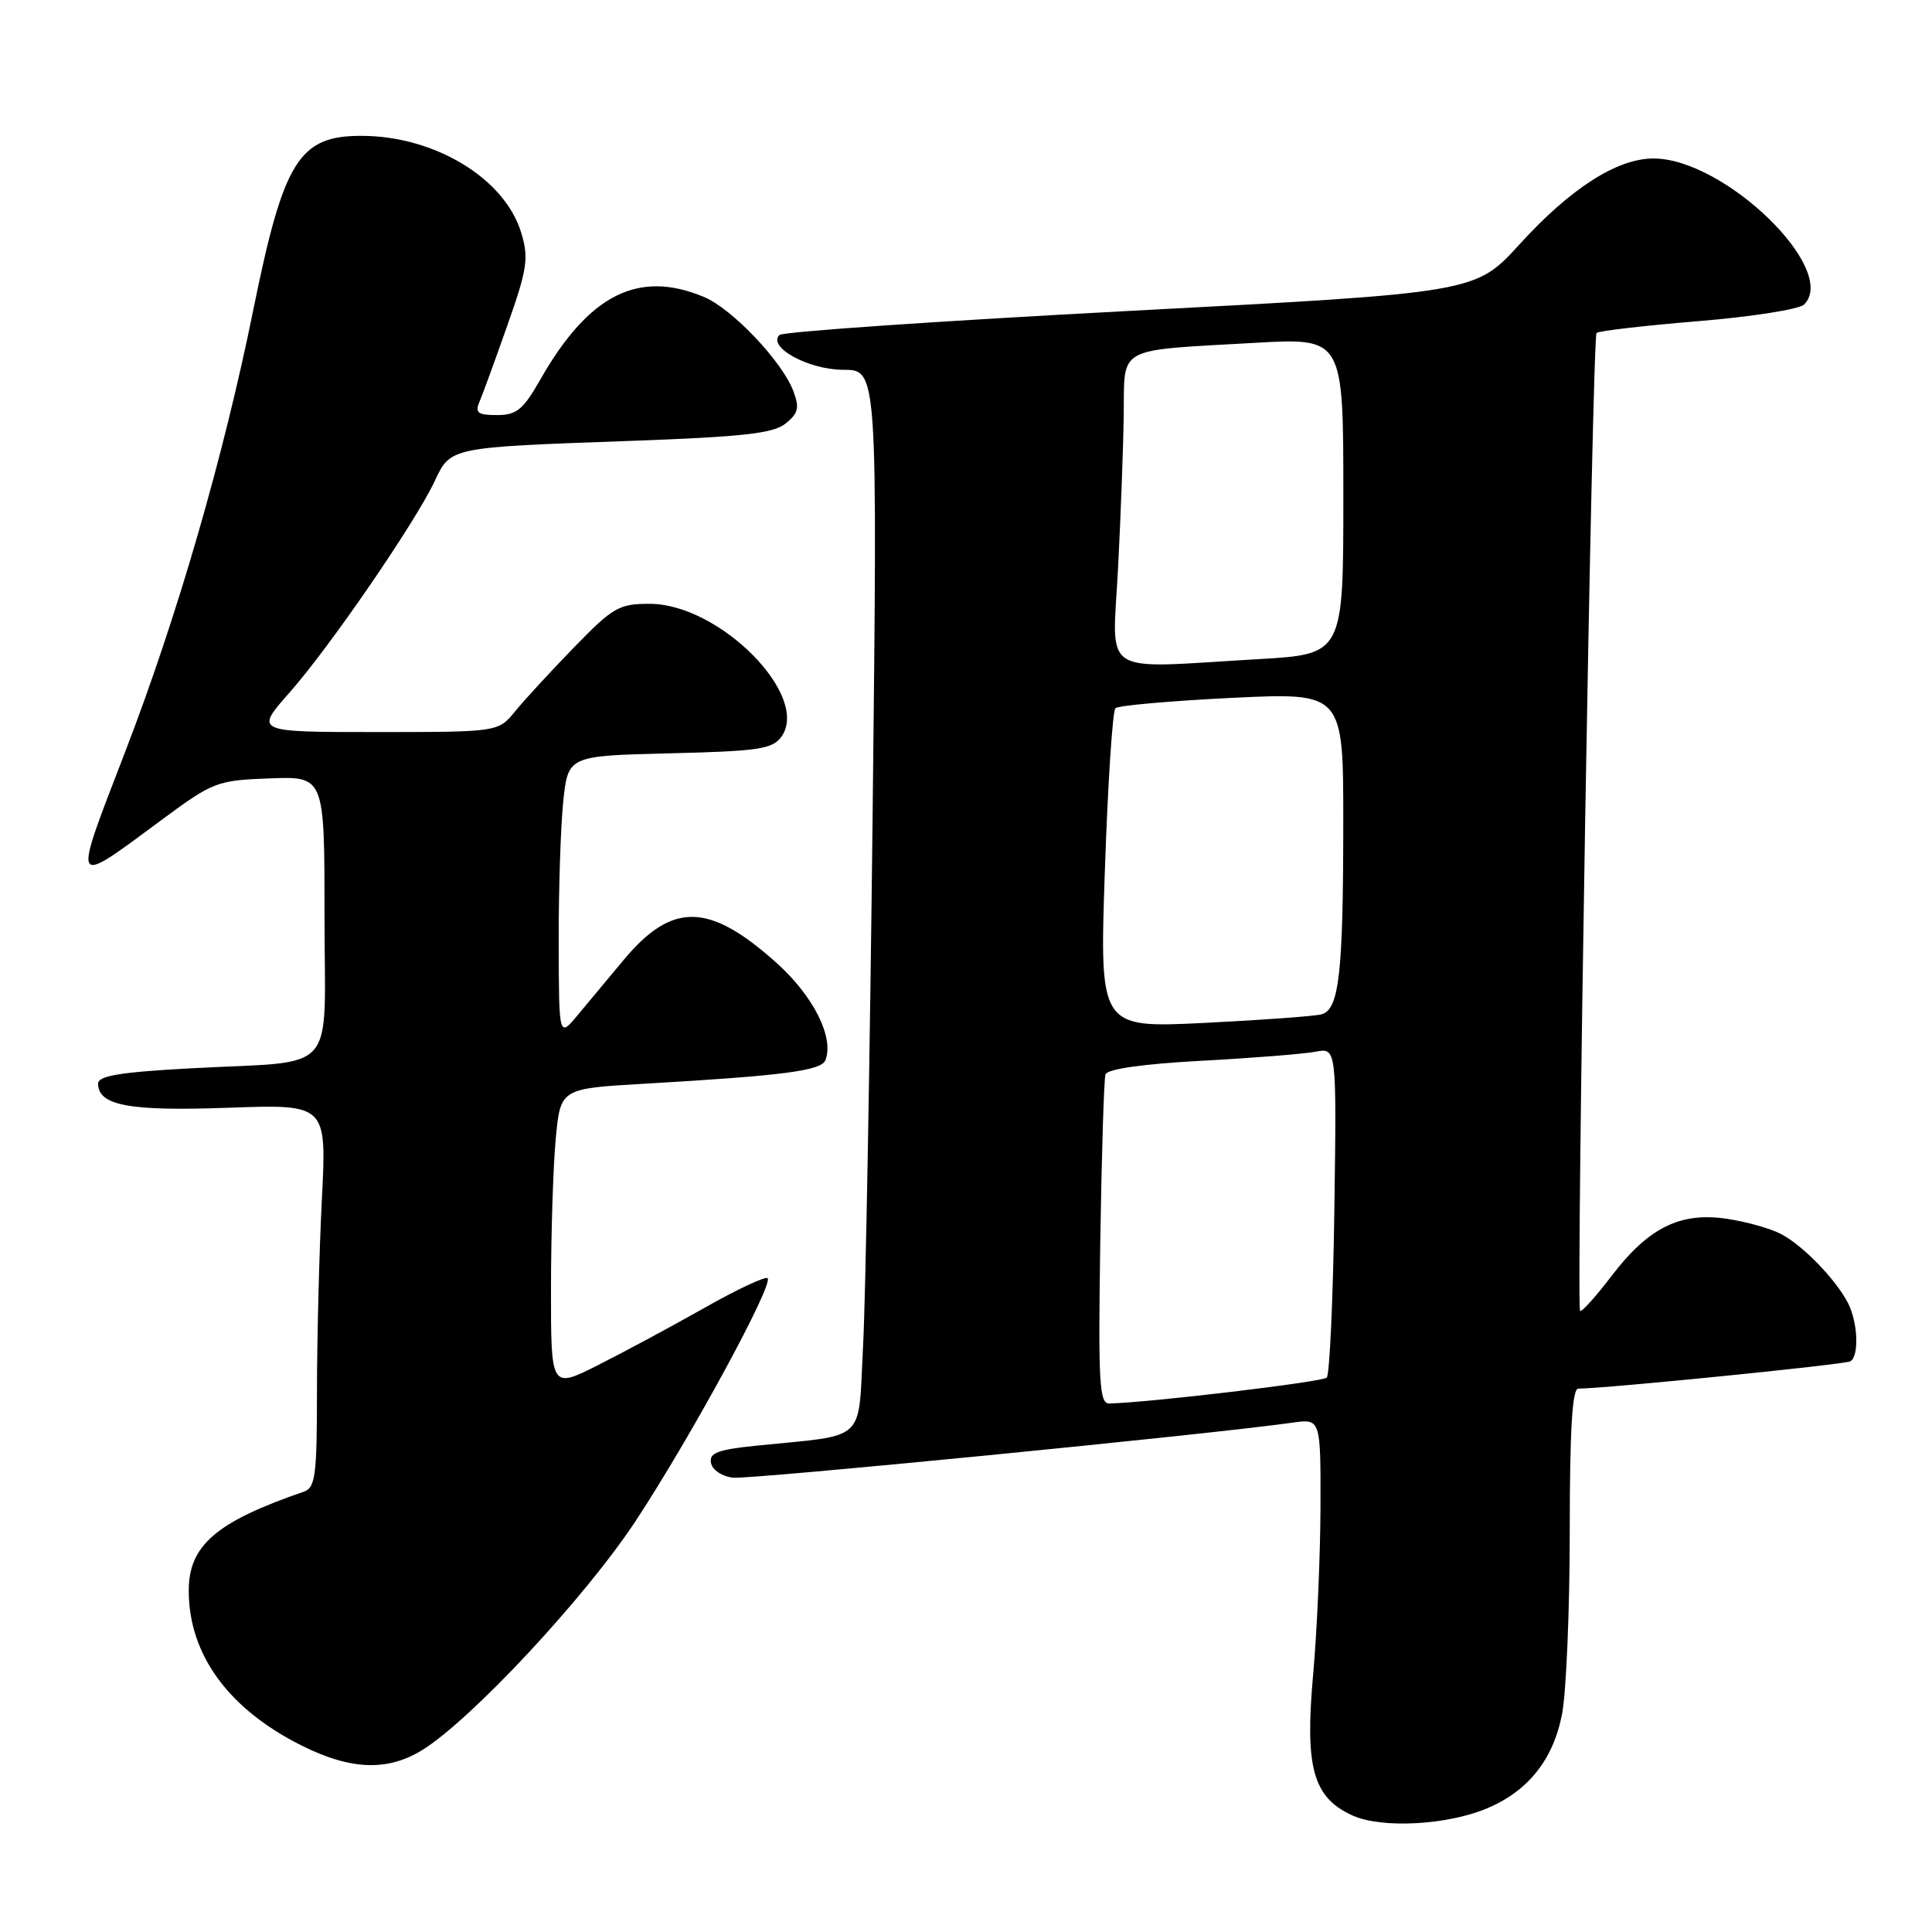 <?xml version="1.0" encoding="UTF-8" standalone="no"?>
<!DOCTYPE svg PUBLIC "-//W3C//DTD SVG 1.1//EN" "http://www.w3.org/Graphics/SVG/1.1/DTD/svg11.dtd" >
<svg xmlns="http://www.w3.org/2000/svg" xmlns:xlink="http://www.w3.org/1999/xlink" version="1.1" viewBox="0 0 256 256">
 <g >
 <path fill="currentColor"
d=" M 197.04 239.62 C 202.51 237.32 205.84 233.12 206.99 227.07 C 207.54 224.13 208.00 213.24 208.00 202.86 C 208.00 189.59 208.33 184.00 209.12 184.00 C 212.63 184.00 244.51 180.80 245.19 180.38 C 246.36 179.66 246.18 175.23 244.88 172.68 C 243.26 169.53 238.90 165.03 235.99 163.51 C 234.60 162.78 231.39 161.88 228.84 161.50 C 222.65 160.57 218.44 162.65 213.55 169.06 C 211.45 171.81 209.57 173.90 209.37 173.70 C 208.82 173.15 210.98 44.69 211.55 44.12 C 211.82 43.85 217.86 43.15 224.98 42.56 C 232.09 41.98 238.43 40.98 239.06 40.35 C 243.67 35.71 228.50 21.00 219.10 21.00 C 214.27 21.00 208.13 24.93 201.34 32.38 C 195.50 38.79 195.50 38.79 149.78 41.19 C 124.64 42.52 103.71 43.95 103.28 44.39 C 101.67 46.01 107.16 49.00 111.75 49.00 C 116.28 49.00 116.28 49.00 115.63 107.75 C 115.27 140.06 114.70 171.76 114.37 178.18 C 113.67 191.39 115.11 190.04 100.20 191.56 C 95.08 192.09 93.95 192.52 94.21 193.85 C 94.38 194.77 95.66 195.63 97.12 195.80 C 99.35 196.06 160.37 190.06 171.25 188.51 C 175.00 187.98 175.00 187.98 174.97 199.74 C 174.95 206.21 174.51 216.16 174.00 221.86 C 172.88 234.24 173.98 238.18 179.21 240.56 C 183.07 242.31 191.73 241.85 197.04 239.62 Z  M 55.87 231.94 C 62.34 227.99 77.57 211.66 84.25 201.50 C 91.51 190.47 102.53 170.19 101.71 169.37 C 101.42 169.09 97.66 170.85 93.34 173.30 C 89.03 175.74 82.69 179.15 79.25 180.88 C 73.00 184.03 73.00 184.03 73.01 170.76 C 73.01 163.47 73.30 154.52 73.64 150.87 C 74.27 144.24 74.27 144.24 85.38 143.60 C 103.84 142.53 108.83 141.88 109.38 140.47 C 110.53 137.45 107.80 132.01 102.94 127.63 C 93.98 119.58 89.10 119.47 82.66 127.17 C 80.67 129.55 77.92 132.85 76.55 134.50 C 74.06 137.50 74.06 137.50 74.03 124.90 C 74.01 117.96 74.29 109.56 74.63 106.22 C 75.27 100.15 75.27 100.15 88.72 99.82 C 100.43 99.54 102.34 99.26 103.52 97.65 C 107.46 92.25 95.37 80.02 86.09 80.01 C 82.03 80.00 81.23 80.46 76.09 85.75 C 73.02 88.91 69.49 92.74 68.26 94.25 C 66.01 97.00 66.01 97.00 49.88 97.00 C 33.74 97.00 33.74 97.00 38.38 91.75 C 43.69 85.74 54.99 69.28 57.58 63.79 C 59.73 59.23 59.50 59.28 83.29 58.43 C 98.51 57.88 102.47 57.44 104.11 56.11 C 105.79 54.75 105.96 54.03 105.11 51.79 C 103.62 47.87 97.00 40.90 93.28 39.35 C 84.60 35.71 78.03 39.02 71.62 50.25 C 69.32 54.29 68.46 55.00 65.85 55.00 C 63.32 55.00 62.91 54.70 63.53 53.25 C 63.94 52.29 65.61 47.71 67.24 43.08 C 69.86 35.66 70.08 34.22 69.08 30.89 C 66.92 23.65 57.61 18.00 47.86 18.00 C 39.61 18.00 37.58 21.28 33.57 41.02 C 29.62 60.53 23.48 81.72 16.61 99.56 C 9.52 117.97 9.31 117.59 21.50 108.58 C 28.25 103.59 28.76 103.40 35.75 103.14 C 43.00 102.87 43.00 102.87 43.00 121.35 C 43.00 142.89 45.11 140.48 25.25 141.56 C 15.94 142.06 13.00 142.55 13.00 143.58 C 13.00 146.50 17.13 147.26 30.32 146.78 C 43.29 146.32 43.29 146.32 42.65 158.91 C 42.30 165.83 42.01 177.25 42.00 184.28 C 42.00 195.56 41.79 197.13 40.25 197.66 C 28.65 201.64 24.99 204.79 25.01 210.80 C 25.02 219.26 30.30 226.48 40.02 231.32 C 46.45 234.53 51.31 234.72 55.87 231.94 Z  M 145.79 164.75 C 145.97 153.06 146.28 142.99 146.48 142.37 C 146.71 141.65 151.41 140.98 159.17 140.56 C 165.95 140.20 172.76 139.65 174.31 139.36 C 177.11 138.82 177.11 138.82 176.81 160.33 C 176.64 172.16 176.18 182.15 175.80 182.54 C 175.22 183.12 152.19 185.86 146.98 185.97 C 145.67 186.00 145.51 183.23 145.79 164.75 Z  M 146.40 115.36 C 146.79 103.89 147.42 94.20 147.80 93.84 C 148.19 93.48 155.14 92.87 163.25 92.47 C 178.00 91.76 178.00 91.76 177.99 109.13 C 177.98 129.01 177.44 133.75 175.12 134.40 C 174.23 134.65 167.24 135.16 159.59 135.54 C 145.69 136.22 145.69 136.22 146.40 115.36 Z  M 148.15 75.25 C 148.51 68.24 148.85 59.05 148.90 54.83 C 149.02 45.79 147.75 46.48 166.25 45.43 C 178.00 44.76 178.00 44.76 178.00 65.73 C 178.00 86.69 178.00 86.69 166.75 87.34 C 145.39 88.57 147.40 89.88 148.15 75.25 Z "/>
</g>
</svg>
